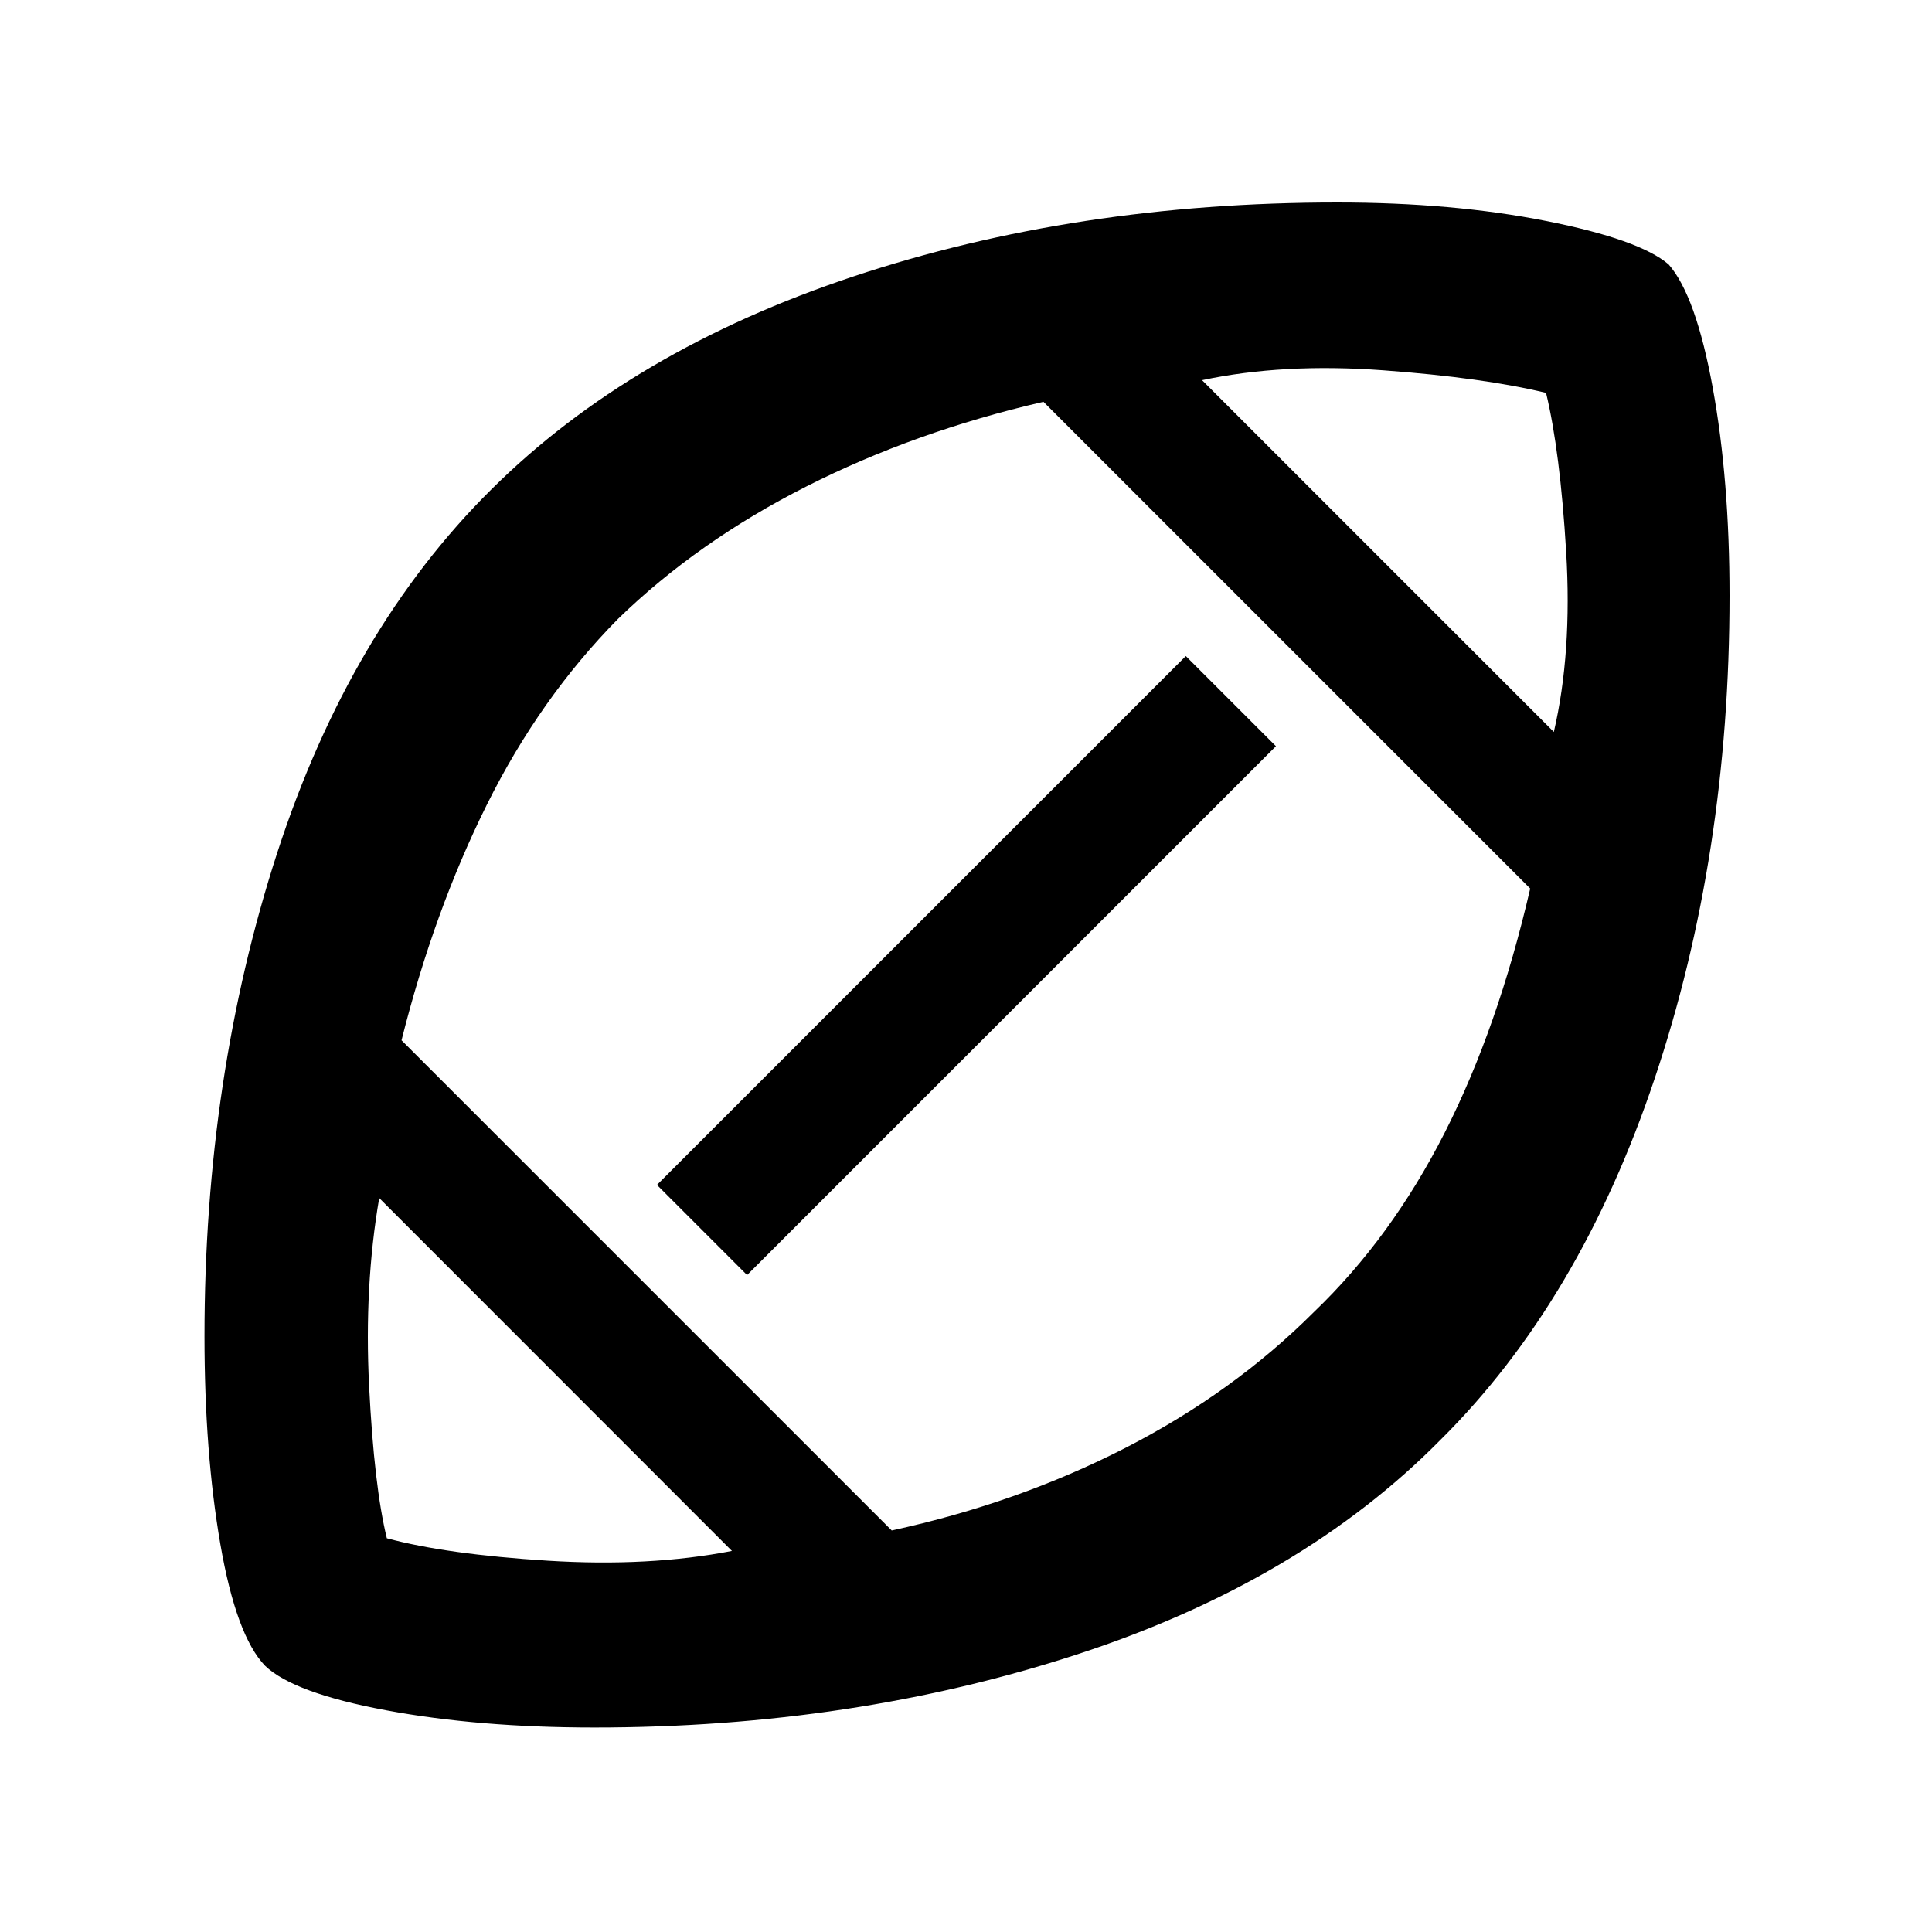 <svg xmlns="http://www.w3.org/2000/svg" height="48" viewBox="0 -960 960 960" width="48"><path d="M482.43-482.43ZM363.7-189.35 188.43-364.7q-7.52 43.7-5.02 93.5 2.5 49.81 8.81 75.55 29.69 8 80 11.15 50.3 3.15 91.48-4.85Zm79.39-10.17q62.56-13.57 116.19-41.07 53.63-27.5 93.69-67.56 38.38-36.81 64.88-89 26.5-52.2 42.5-121.33L518.48-760.35q-63.87 14.74-117.85 42.09t-93.54 65.78q-38.87 39.44-65.15 92.28-26.29 52.85-42.42 117.11l243.57 243.57Zm-71.87-126.91-44.79-44.79L589.22-634 634-589.22 371.22-326.43ZM772.09-596.3q9.13-39.31 6.13-89.4-3-50.08-10-79.08-31.26-7.57-81-11.22-49.74-3.65-89.92 4.91L772.09-596.3ZM295.26-101.61q-57.43 0-103.41-8.56-45.98-8.57-60.11-22.09-14.37-14.93-22.25-60.47-7.88-45.53-7.88-103.27 0-128.88 36.06-239.99 36.07-111.1 106.5-180.84 69.57-69.13 179.99-105.84 110.43-36.72 240.27-36.72 57.44 0 103.82 9.19 46.39 9.19 60.88 21.59 13.56 15.49 21.91 61.25T859.39-664q0 129.13-37.22 239.98-37.21 110.85-106.34 179.41-69.39 70.38-180.66 106.69t-239.91 36.31Z"/></svg>
